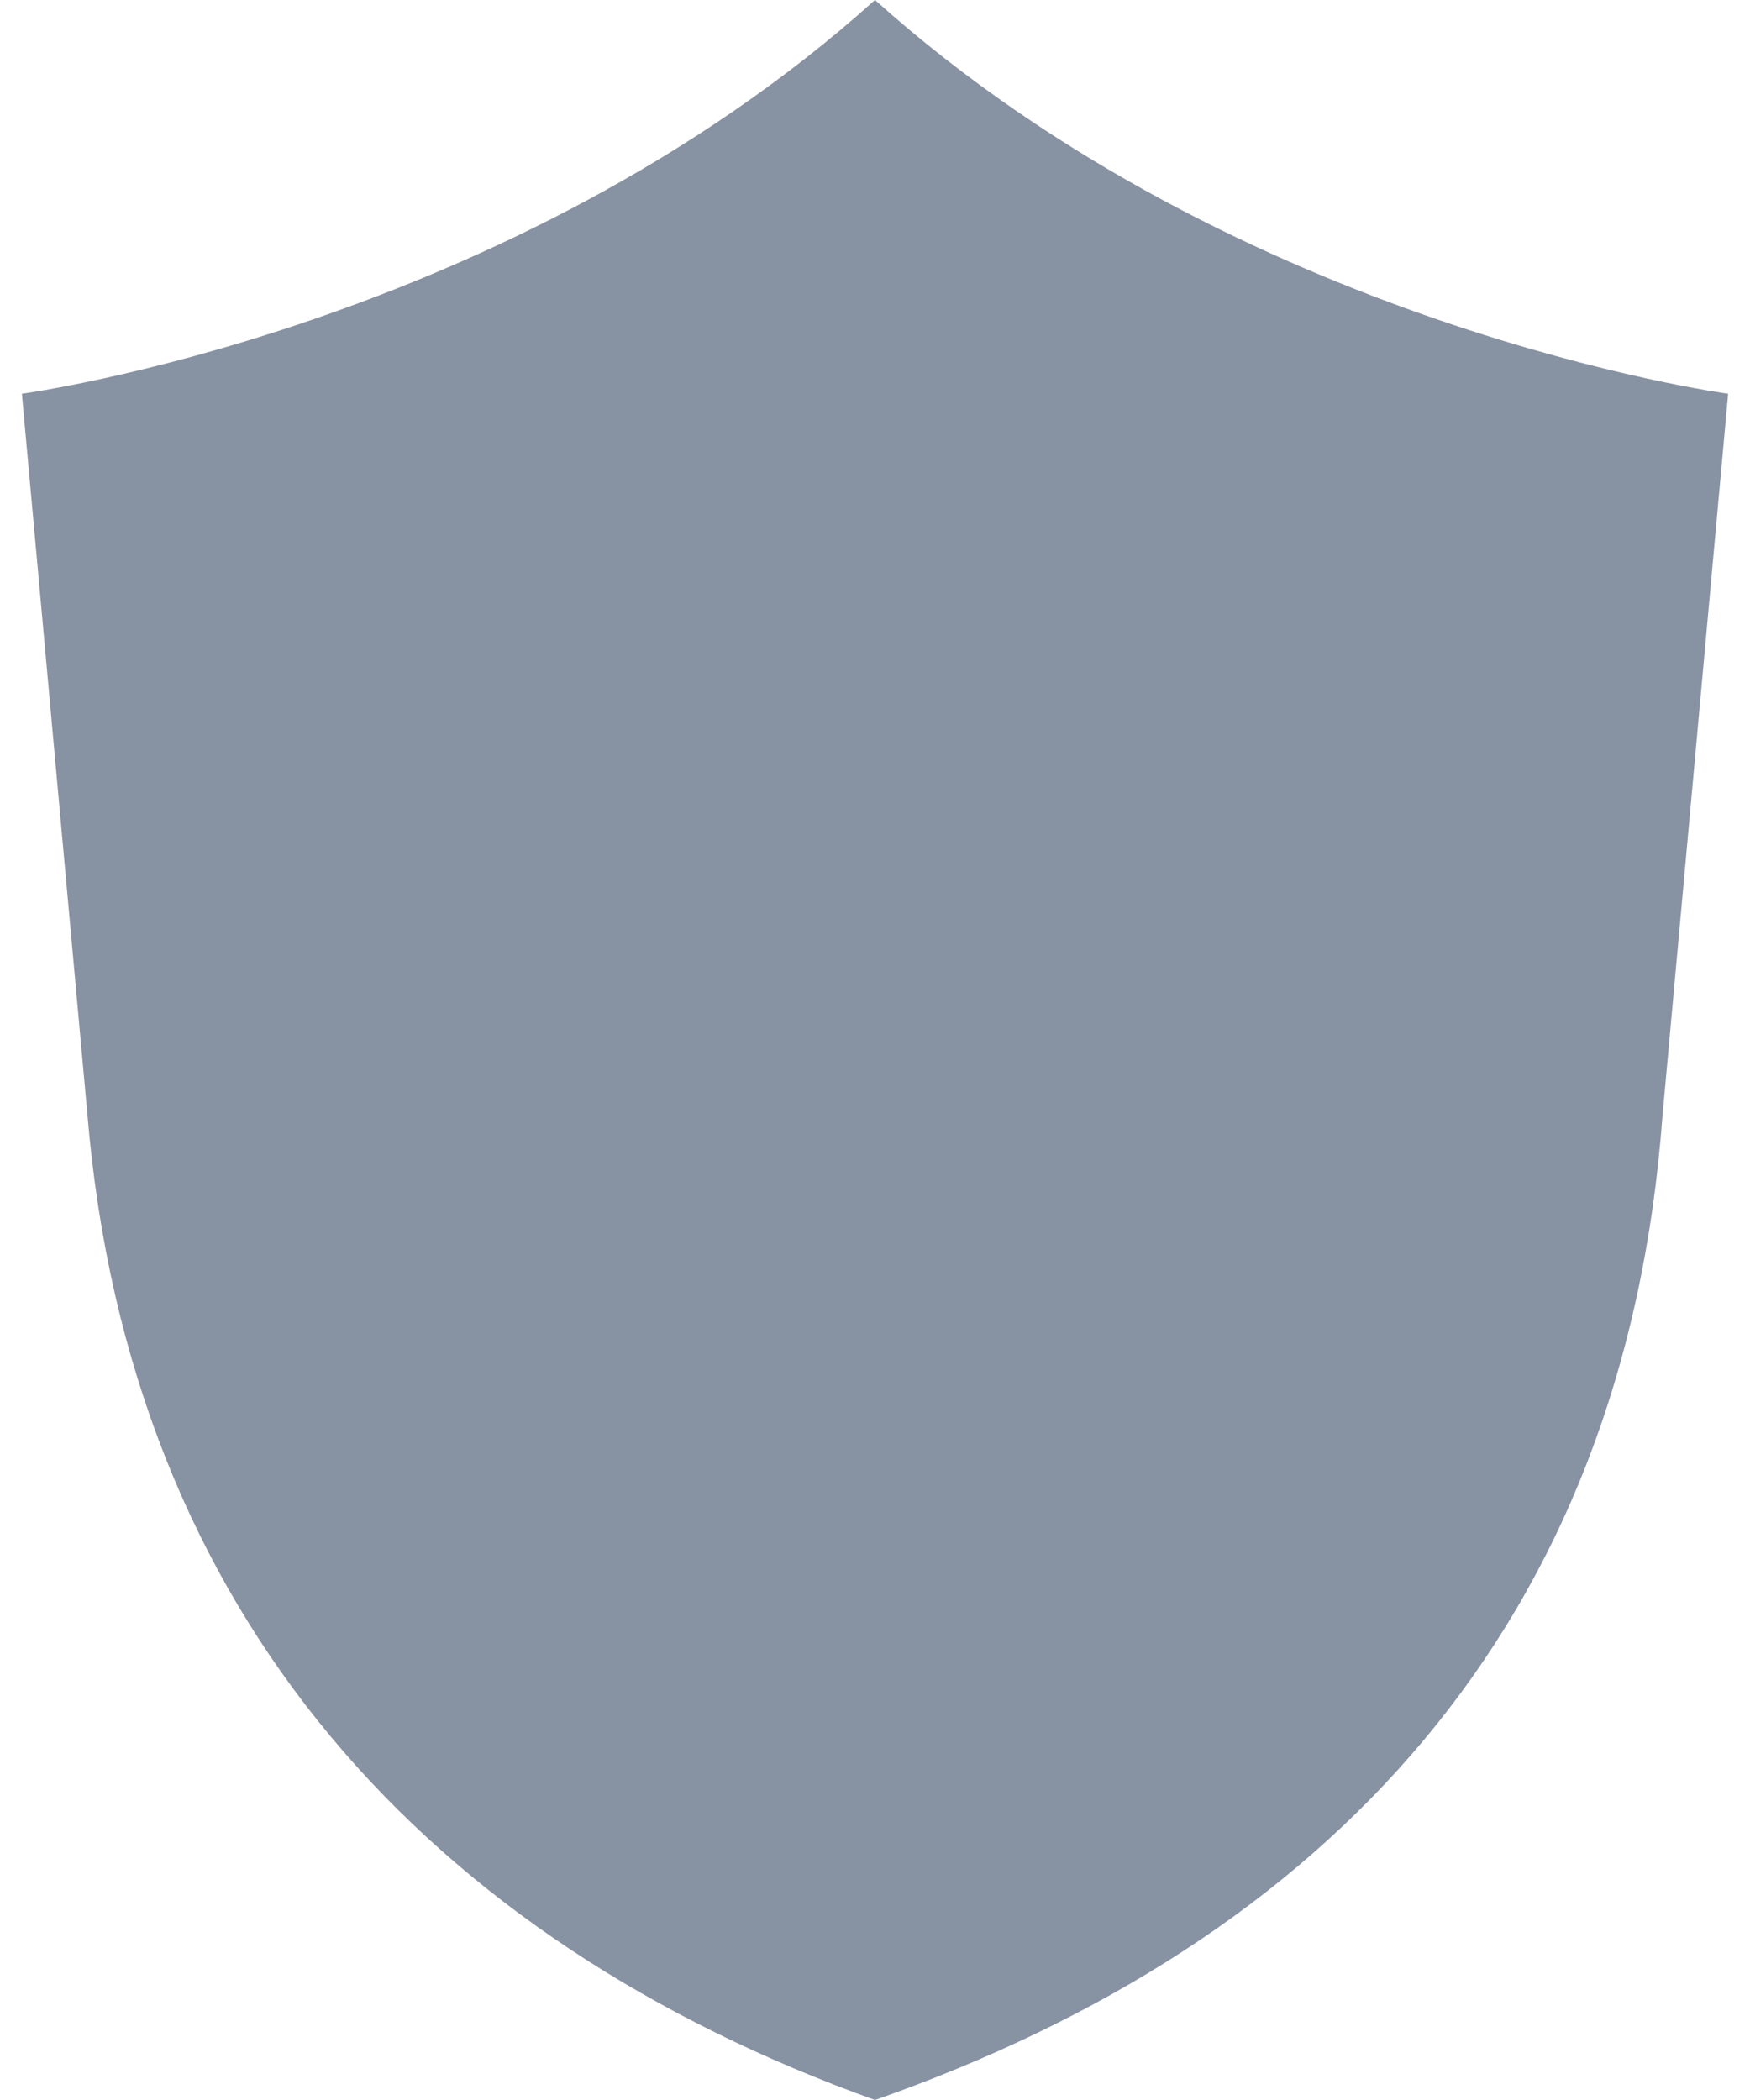 <svg width="10" height="12" viewBox="0 0 10 12" fill="none" xmlns="http://www.w3.org/2000/svg">
<path fill-rule="evenodd" clip-rule="evenodd" d="M5 0C7.089 1.875 9.875 2.25 9.875 2.25L9.5 6.375C9.285 9.292 7.583 11.092 5 12C2.462 11.089 0.742 9.245 0.5 6.375L0.125 2.25C0.125 2.25 2.914 1.875 5 0Z" fill="#8792A2"/>
</svg>
